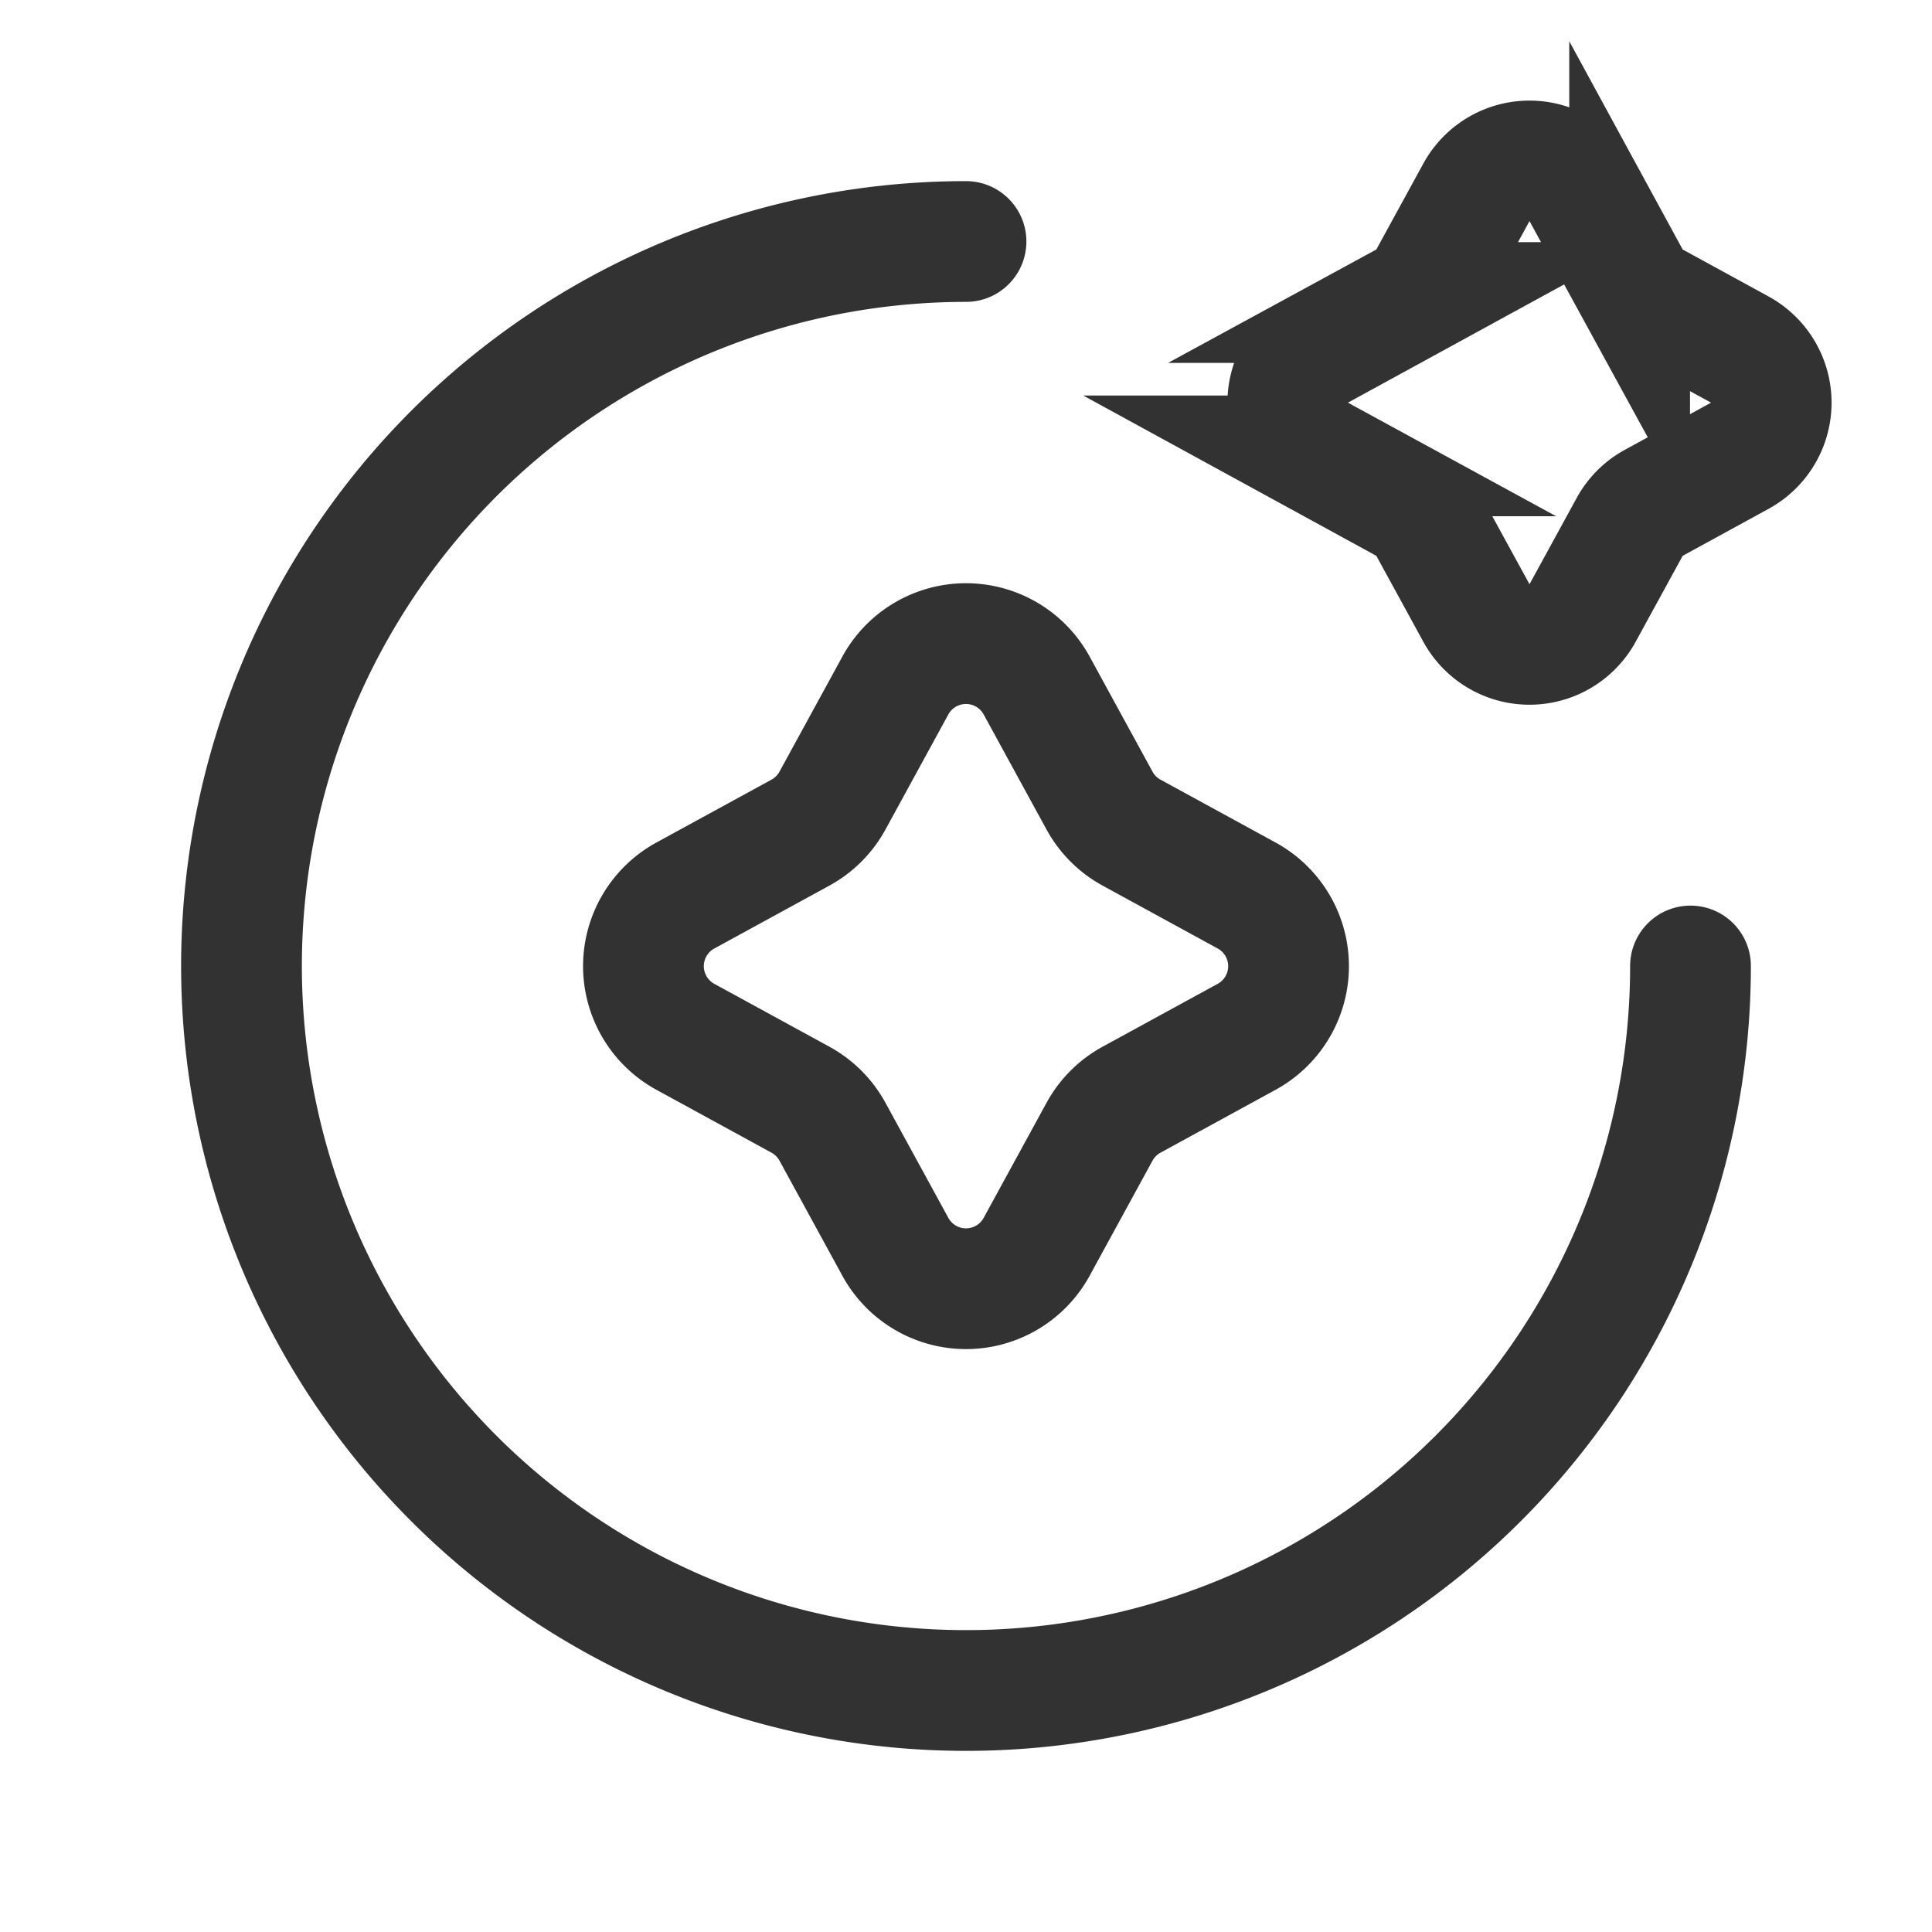 <svg id="Layer_3" data-name="Layer 3" xmlns="http://www.w3.org/2000/svg" viewBox="0 0 24 24"><title>stars-light-sparkle</title><rect width="24" height="24" fill="none"/><path d="M21,12a9,9,0,1,1-9-9" fill="none" stroke="#323232" stroke-linecap="round" stroke-linejoin="round" stroke-width="1.5"/><path d="M11.119,8.522a1,1,0,0,1,1.762,0l.777,1.422a1,1,0,0,0,.4.4l1.422.777a1,1,0,0,1,0,1.762l-1.422.777a1,1,0,0,0-.4.4l-.777,1.422a1,1,0,0,1-1.762,0l-.777-1.422a1,1,0,0,0-.4-.4l-1.422-.777a1,1,0,0,1,0-1.762l1.422-.777a1,1,0,0,0,.4-.4Z" fill="none" stroke="#323232" stroke-miterlimit="10" stroke-width="1.5"/><path d="M18.339,2.392a.753.753,0,0,1,1.322,0l.583,1.066a.75.75,0,0,0,.3.3l1.066.583a.753.753,0,0,1,0,1.322l-1.066.583a.75.75,0,0,0-.3.3l-.583,1.066a.753.753,0,0,1-1.322,0l-.583-1.066a.75.75,0,0,0-.3-.3l-1.066-.583a.753.753,0,0,1,0-1.322l1.066-.583a.75.75,0,0,0,.3-.3Z" fill="none" stroke="#323232" stroke-miterlimit="10" stroke-width="1.5"/><rect width="24" height="24" fill="none"/></svg>